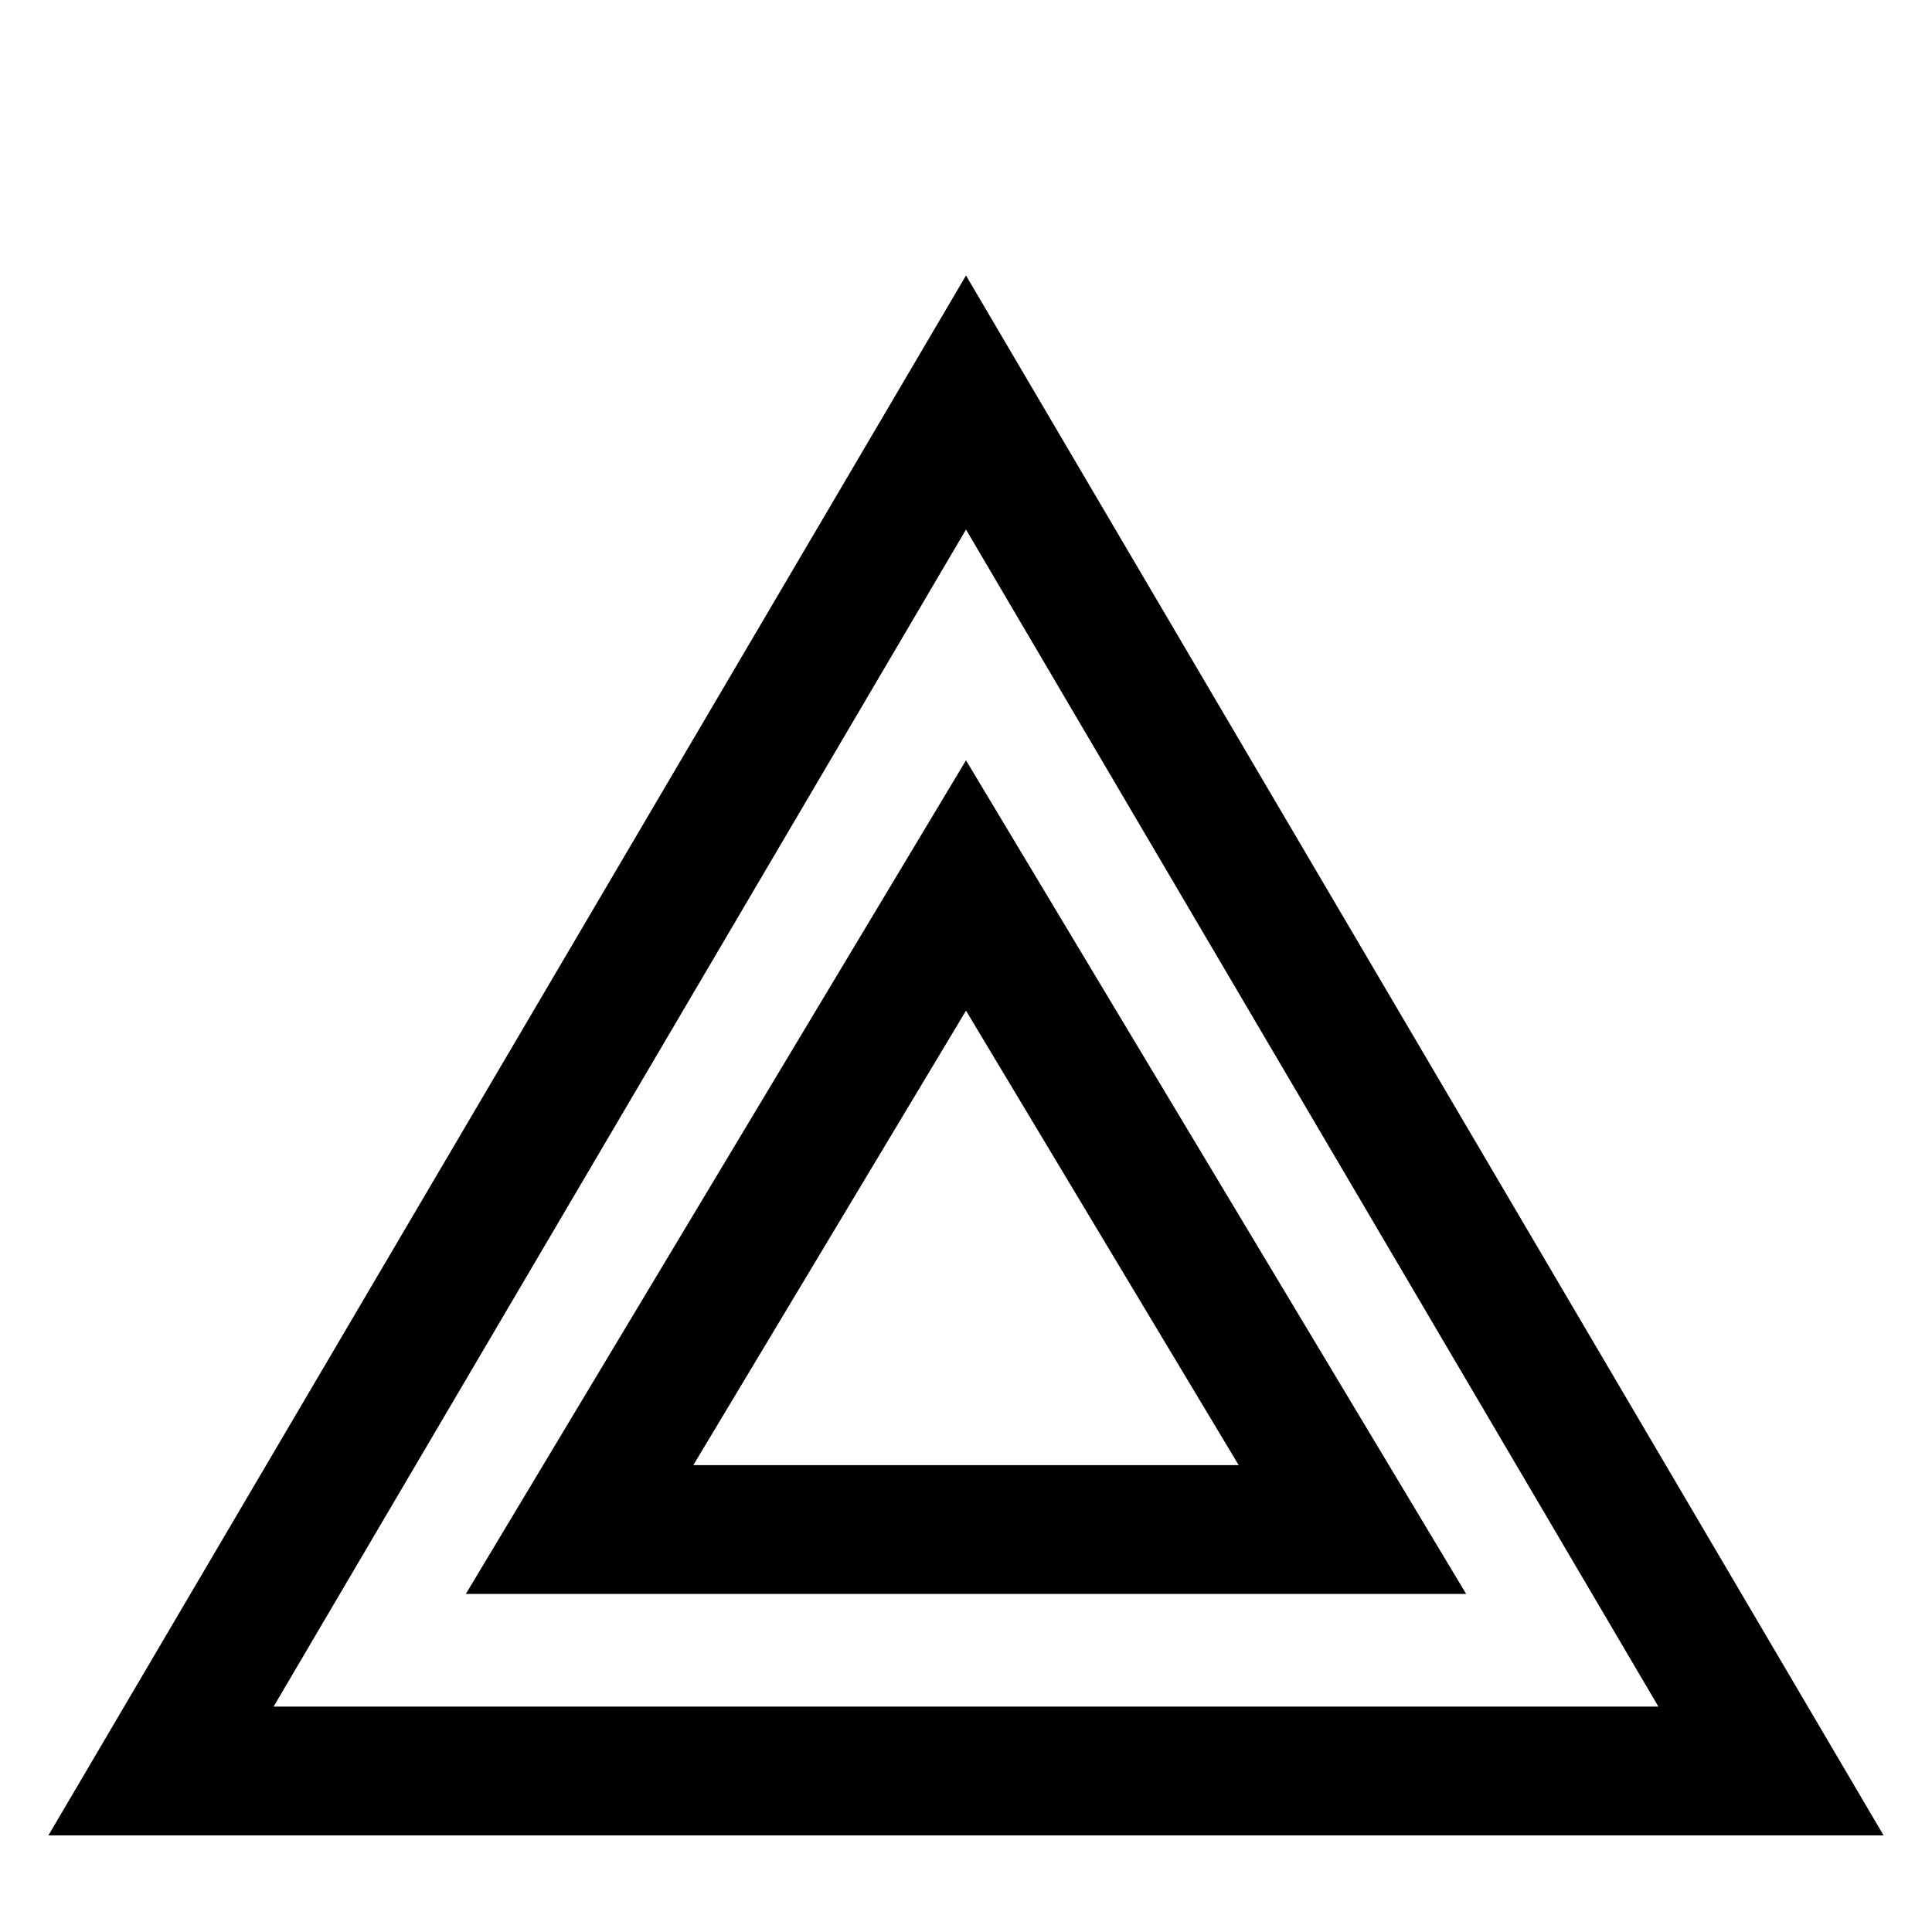 <svg xmlns:xlink="http://www.w3.org/1999/xlink" xmlns="http://www.w3.org/2000/svg" viewBox="-10 -10 120 120">
    <path d="M 26,85 50,45 74,85 Z m -26,15 50,-85 50,85 z" stroke-width="8" stroke="#000" fill="none" />
</svg>